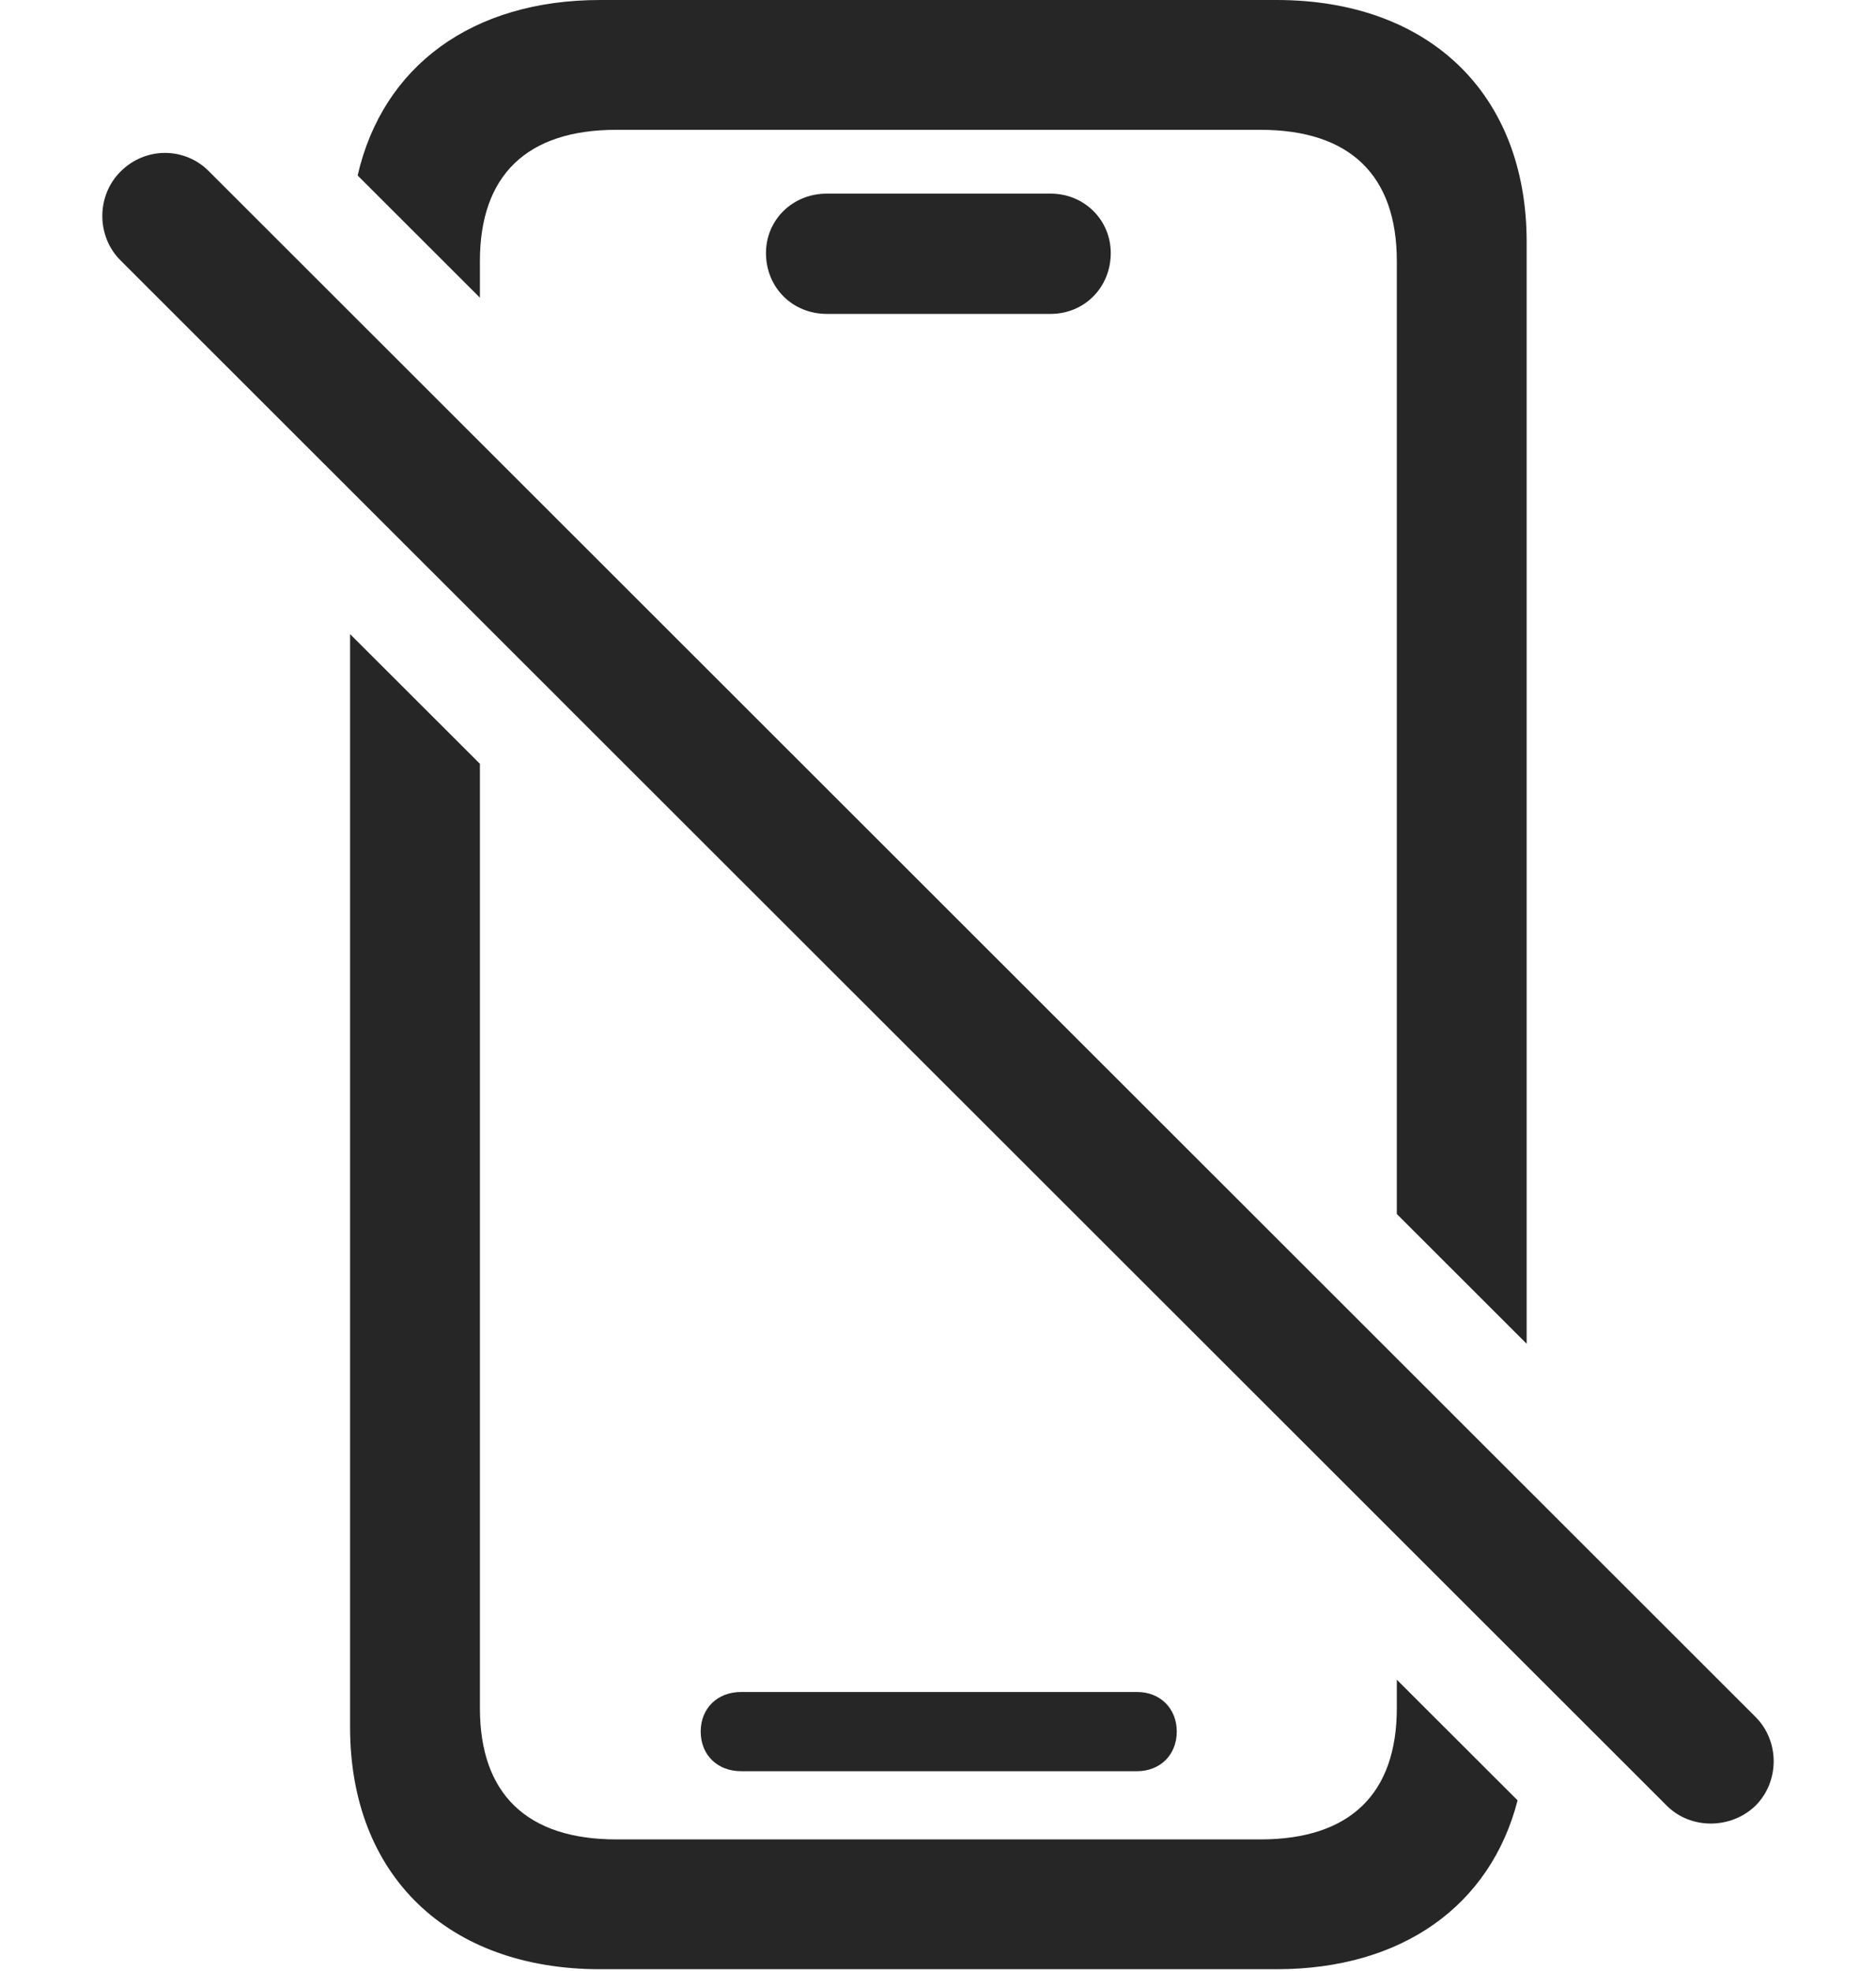 <?xml version="1.0" encoding="UTF-8"?>
<!--Generator: Apple Native CoreSVG 326-->
<!DOCTYPE svg
PUBLIC "-//W3C//DTD SVG 1.1//EN"
       "http://www.w3.org/Graphics/SVG/1.1/DTD/svg11.dtd">
<svg version="1.1" xmlns="http://www.w3.org/2000/svg" xmlns:xlink="http://www.w3.org/1999/xlink" viewBox="0 0 639.375 671.75">
 <g>
  <rect height="671.75" opacity="0" width="639.375" x="0" y="0"/>
  <path d="M163.563 260.36L163.562 582.25C163.562 611.5 179.562 627 210.062 627L429.562 627C460.062 627 476.062 611.5 476.062 582.25L476.062 572.564L517.224 613.687C507.972 649.563 477.871 671.25 435.062 671.25L204.562 671.25C152.562 671.25 119.312 639.25 119.312 588.75L119.313 216.152ZM401.062 590.25C401.062 598.25 395.312 603.75 387.562 603.75L252.562 603.75C244.562 603.75 238.812 598.25 238.812 590.25C238.812 582.25 244.562 576.75 252.562 576.75L387.562 576.75C395.312 576.75 401.062 582.25 401.062 590.25ZM520.312 82.5L520.312 458.049L476.062 413.82L476.062 89C476.062 59.75 460.062 44.25 429.562 44.25L210.062 44.25C179.562 44.25 163.562 59.75 163.562 89L163.563 101.468L121.891 59.817C130.421 22.588 160.874 0 204.562 0L435.062 0C487.062 0 520.312 32 520.312 82.5ZM378.562 86.25C378.562 98 369.562 107 358.062 107L281.812 107C270.062 107 261.062 98 261.062 86.25C261.062 75 270.062 66 281.812 66L358.062 66C369.562 66 378.562 75 378.562 86.25Z" fill="black" fill-opacity="0.85"/>
  <path d="M568.062 615.5C576.312 623.75 590.062 623.5 598.312 615.5C606.562 607.25 606.562 593.5 598.312 585.25L71.312 58.5C63.312 50.25 49.812 49.75 41.062 58.5C32.812 66.75 32.812 80.5 41.062 88.75Z" fill="black" fill-opacity="0.85"/>
 </g>
</svg>
